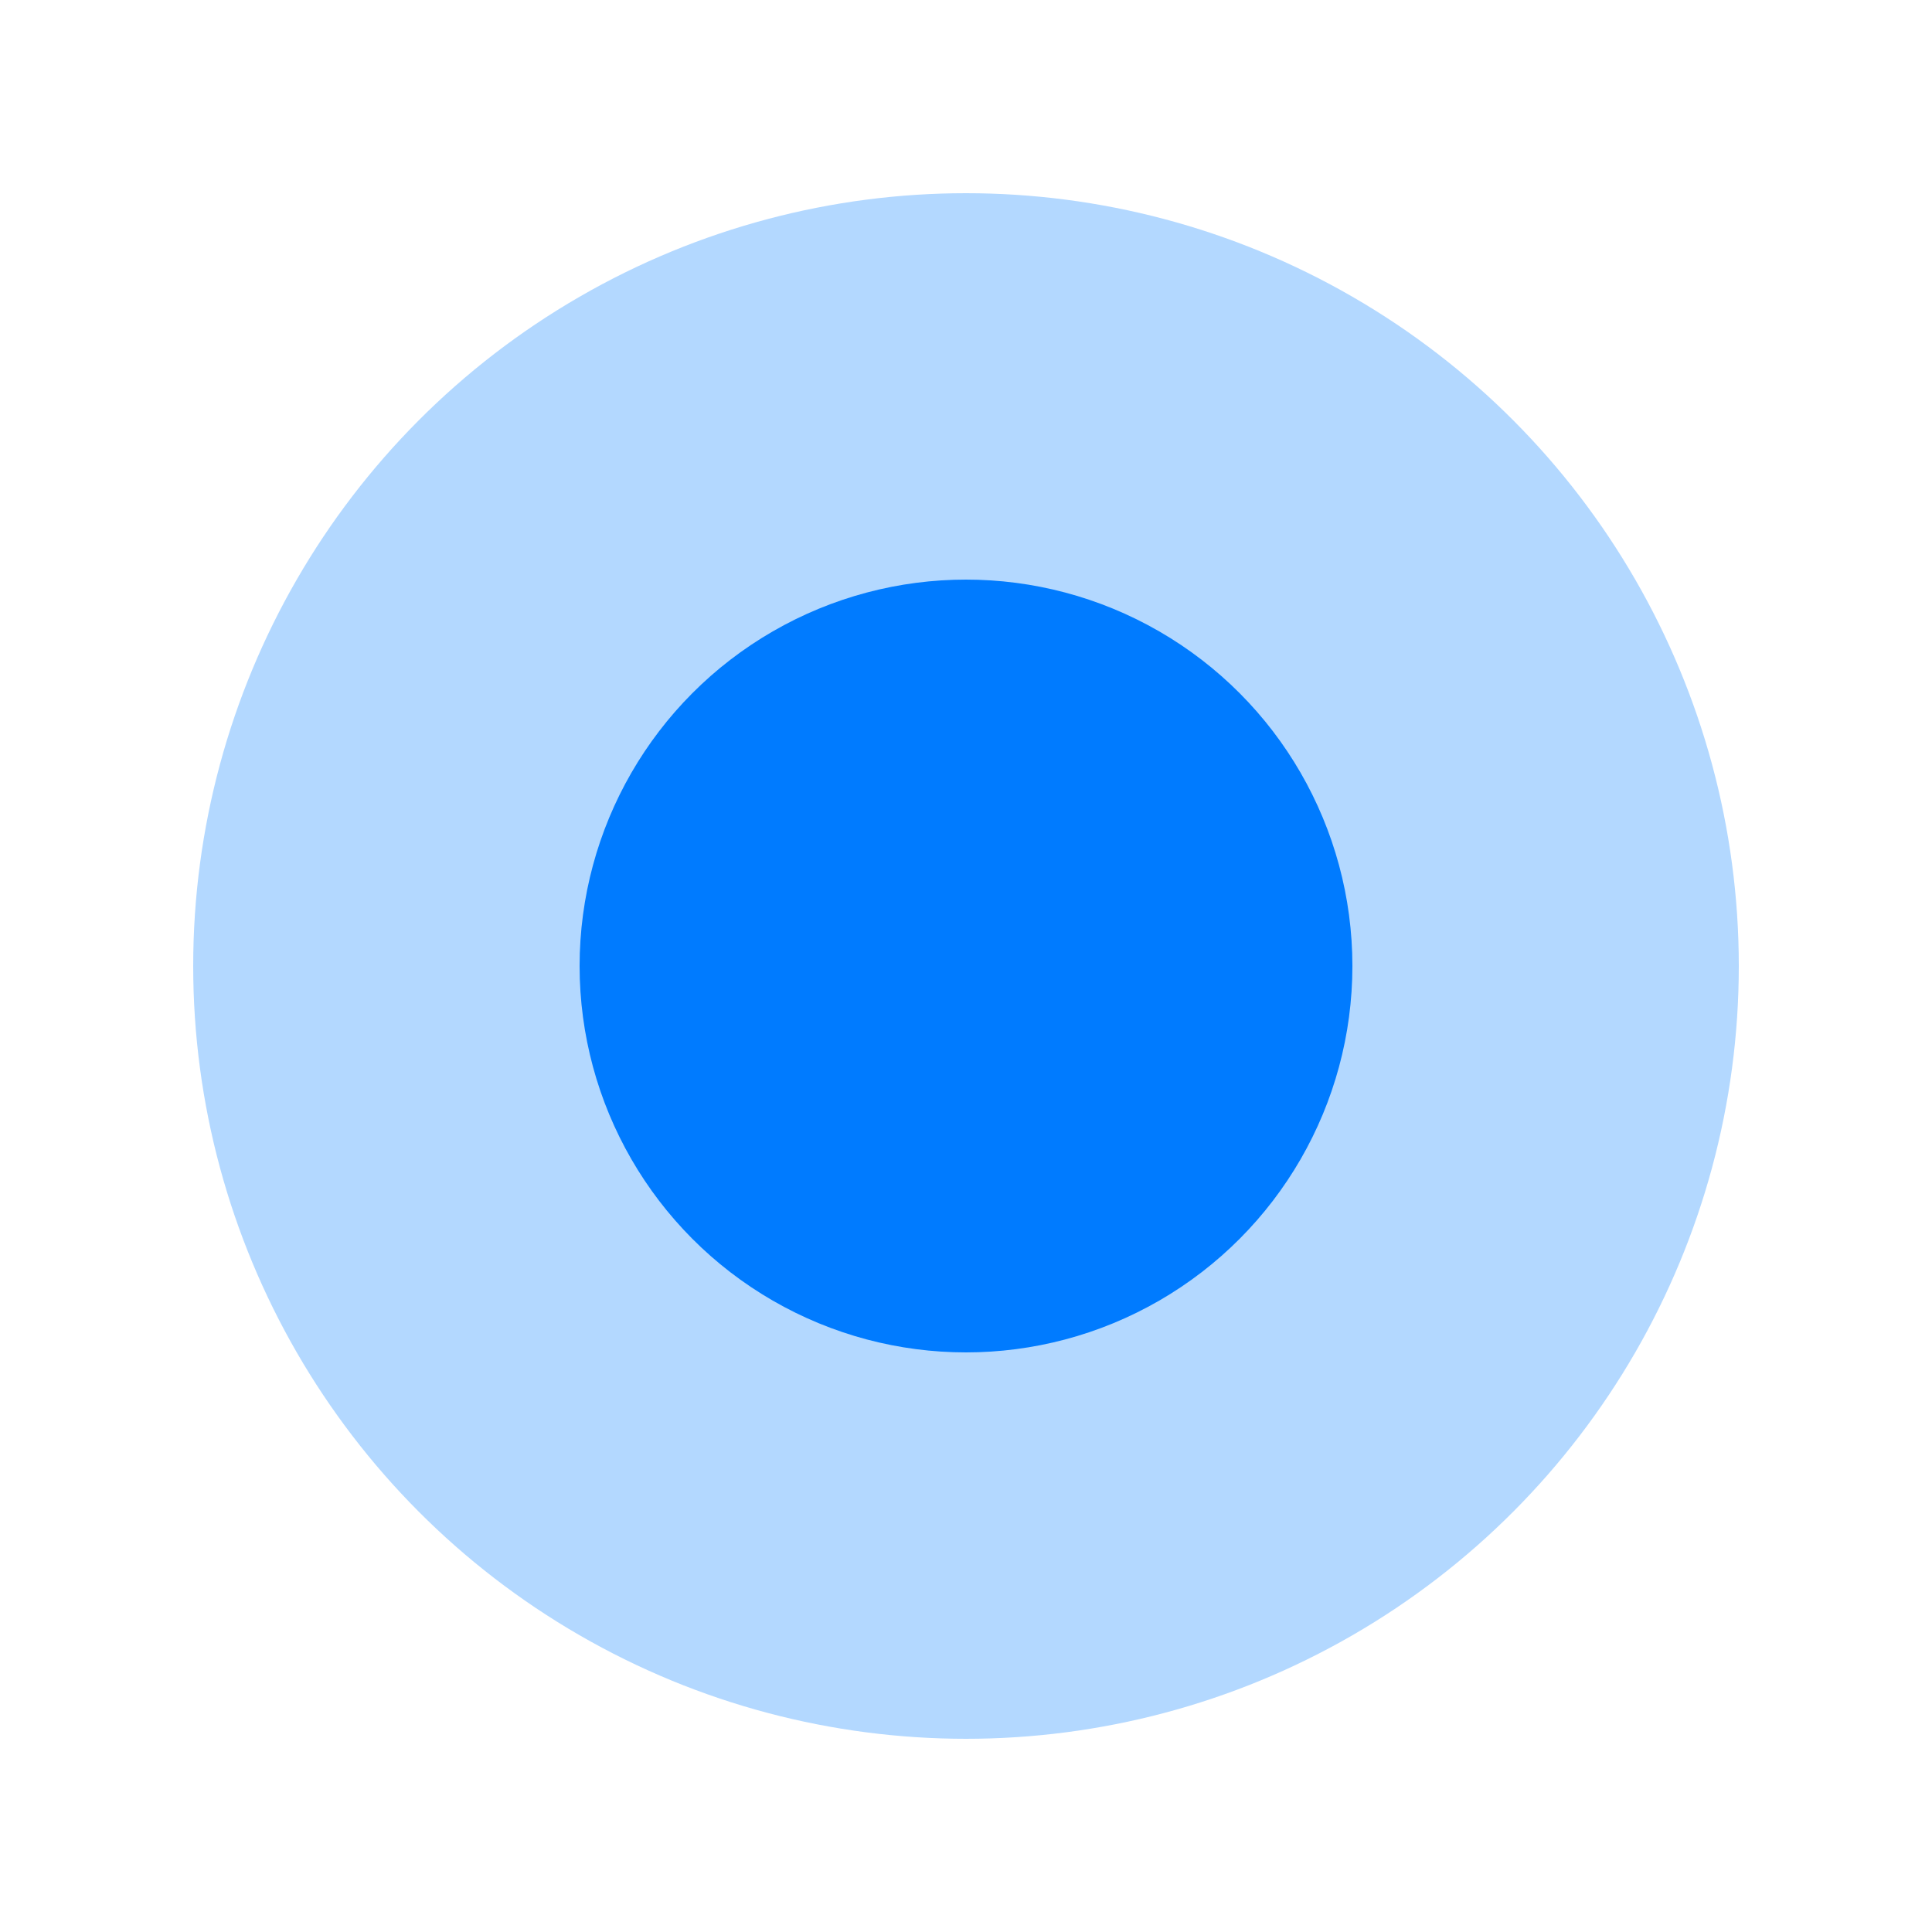 <svg xmlns="http://www.w3.org/2000/svg" viewBox="0 0 100 100" width="40" height="40">
    <!-- Vòng tròn ngoài -->
    <circle cx="50" cy="50" r="40" fill="rgba(0, 123, 255, 0.3)" />
    <!-- Tâm -->
    <circle cx="50" cy="50" r="20" fill="#007bff" />
</svg>
